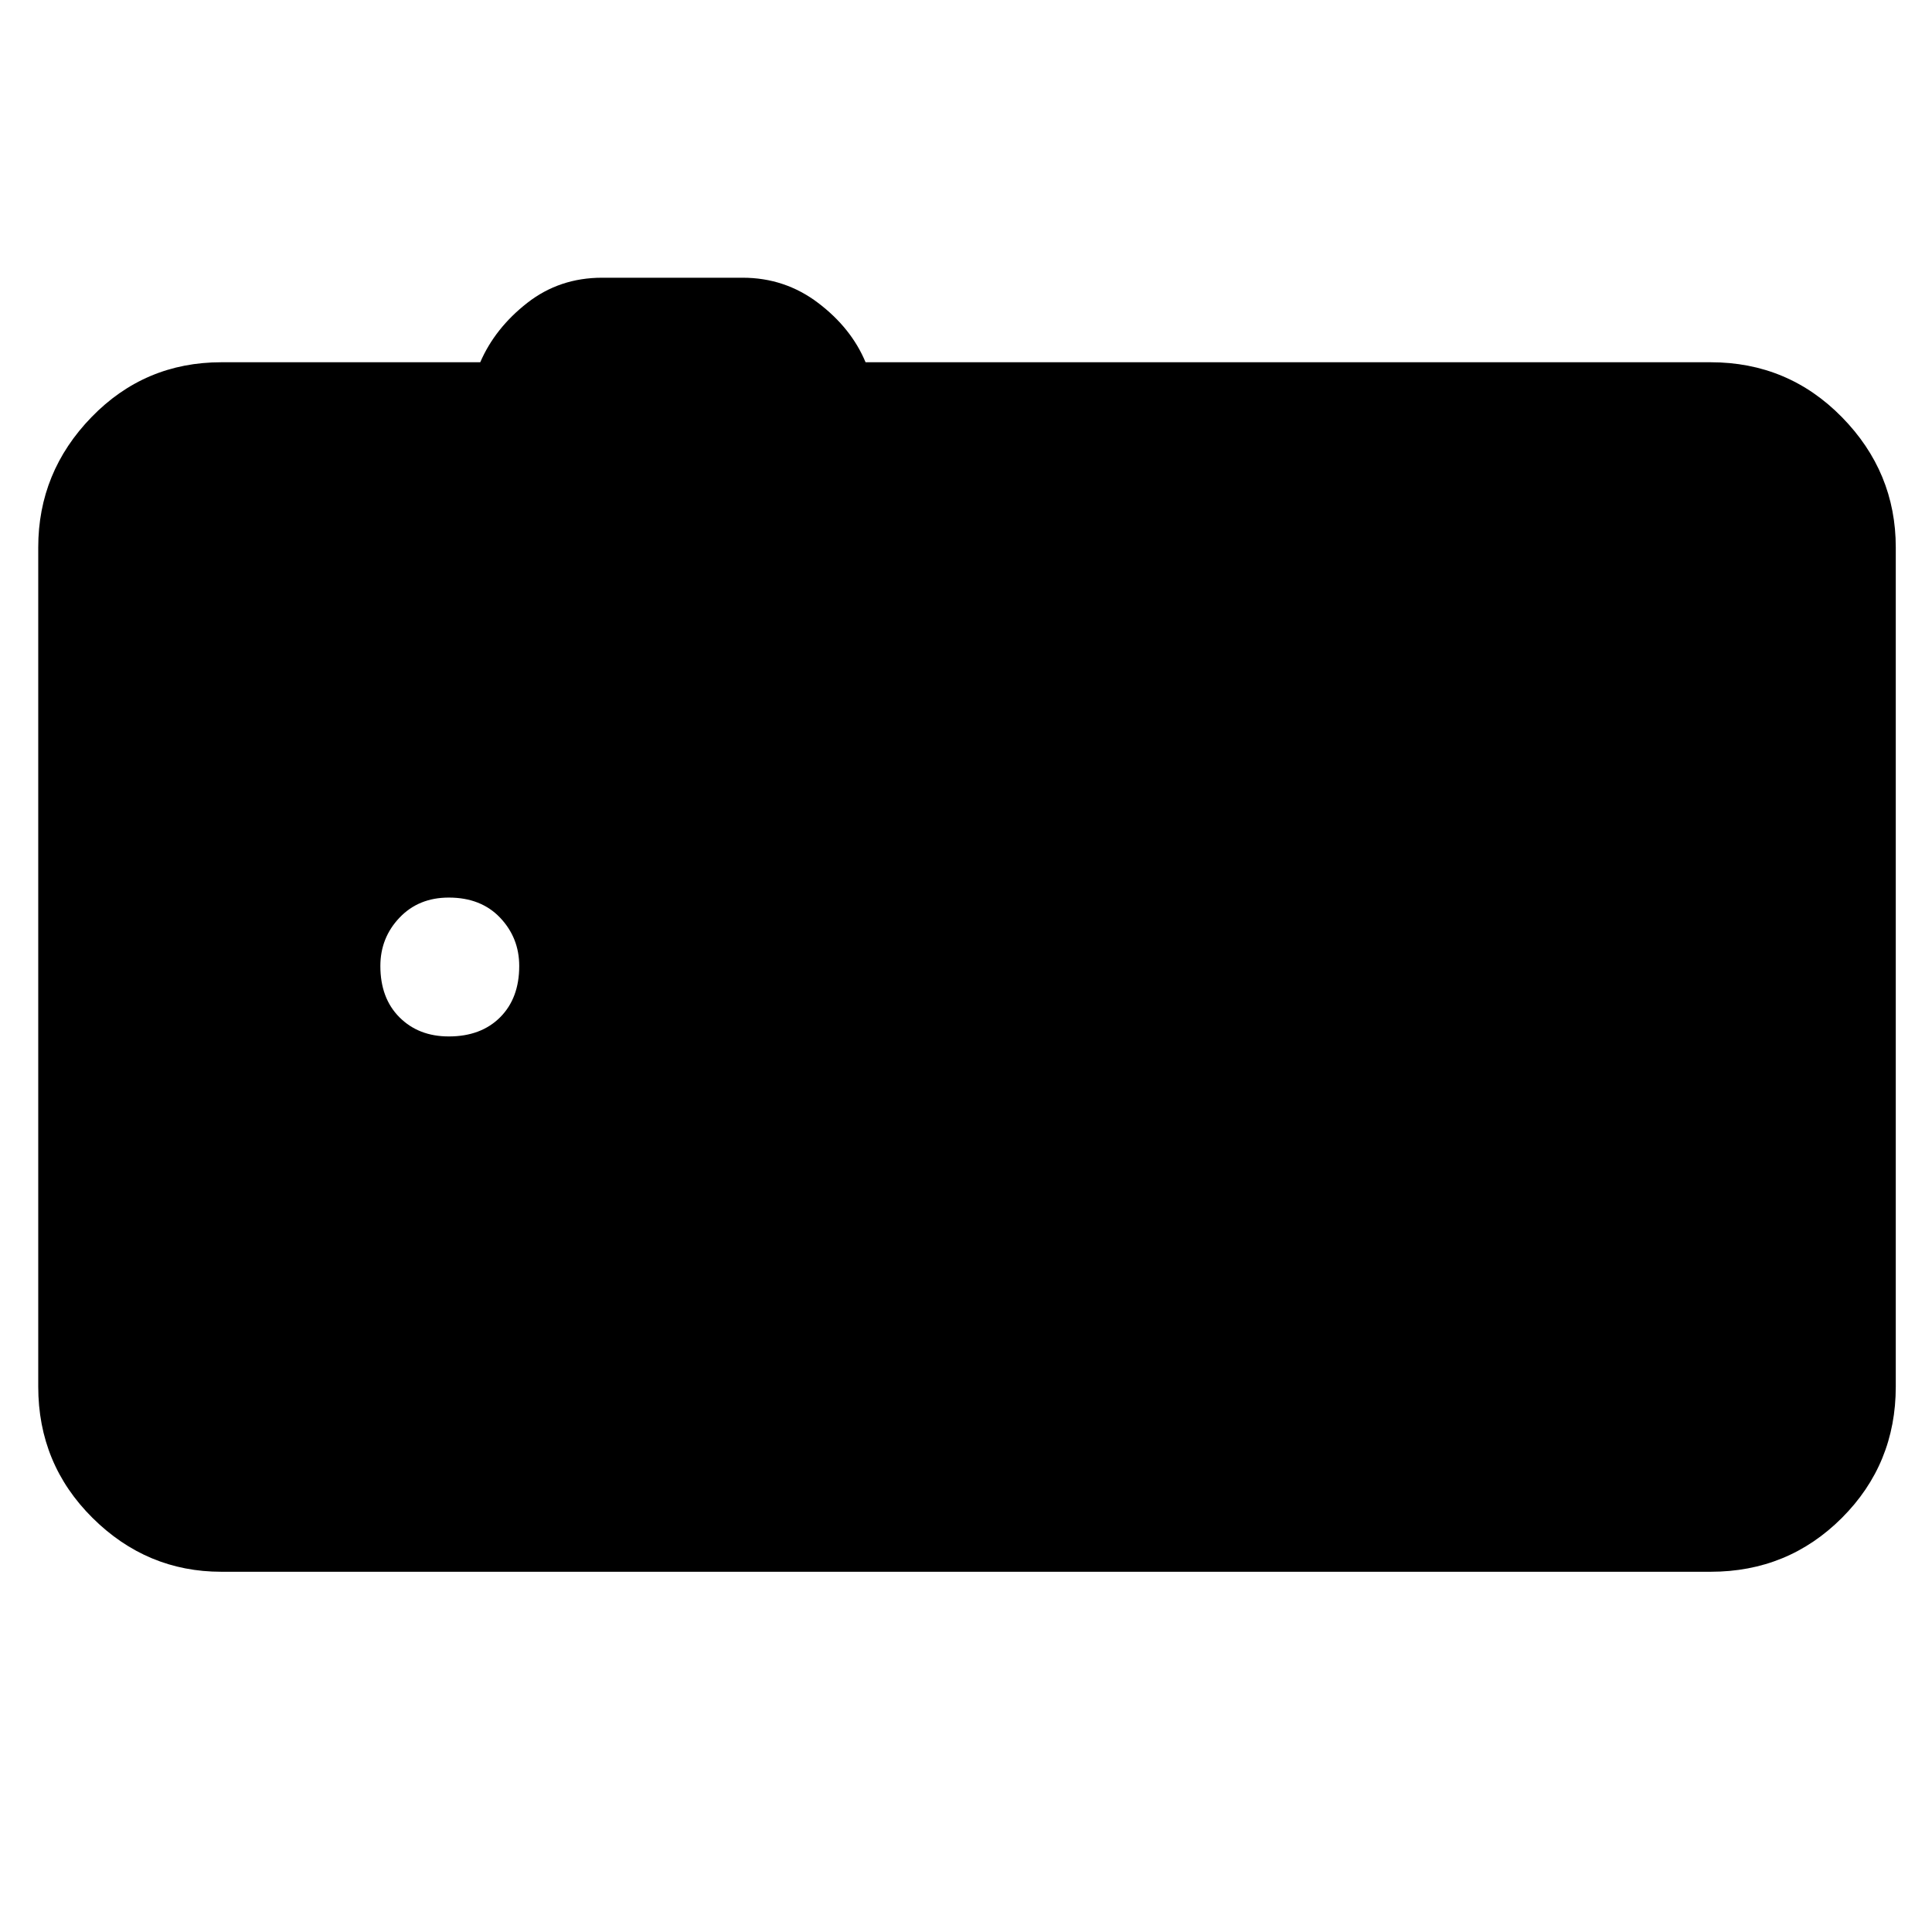 <svg xmlns="http://www.w3.org/2000/svg" height="48" viewBox="0 -960 960 960" width="48"><path d="M110-179q-37.05 0-64.03-26.77Q19-232.54 19-271v-417q0-37.46 26.47-64.73Q71.95-780 110-780h128.63Q246-797 262-809.5t37.19-12.5H369q21 0 37.5 12.5t23.59 29.5H850q38.46 0 65.23 27.27Q942-725.46 942-688v417q0 38.46-26.77 65.23Q888.46-179 850-179H110Zm113-266q16 0 25.5-9.5T258-480q0-14-9.5-24T223-514q-15 0-24.5 10t-9.5 24q0 16 9.5 25.5T223-445Z"/></svg>
